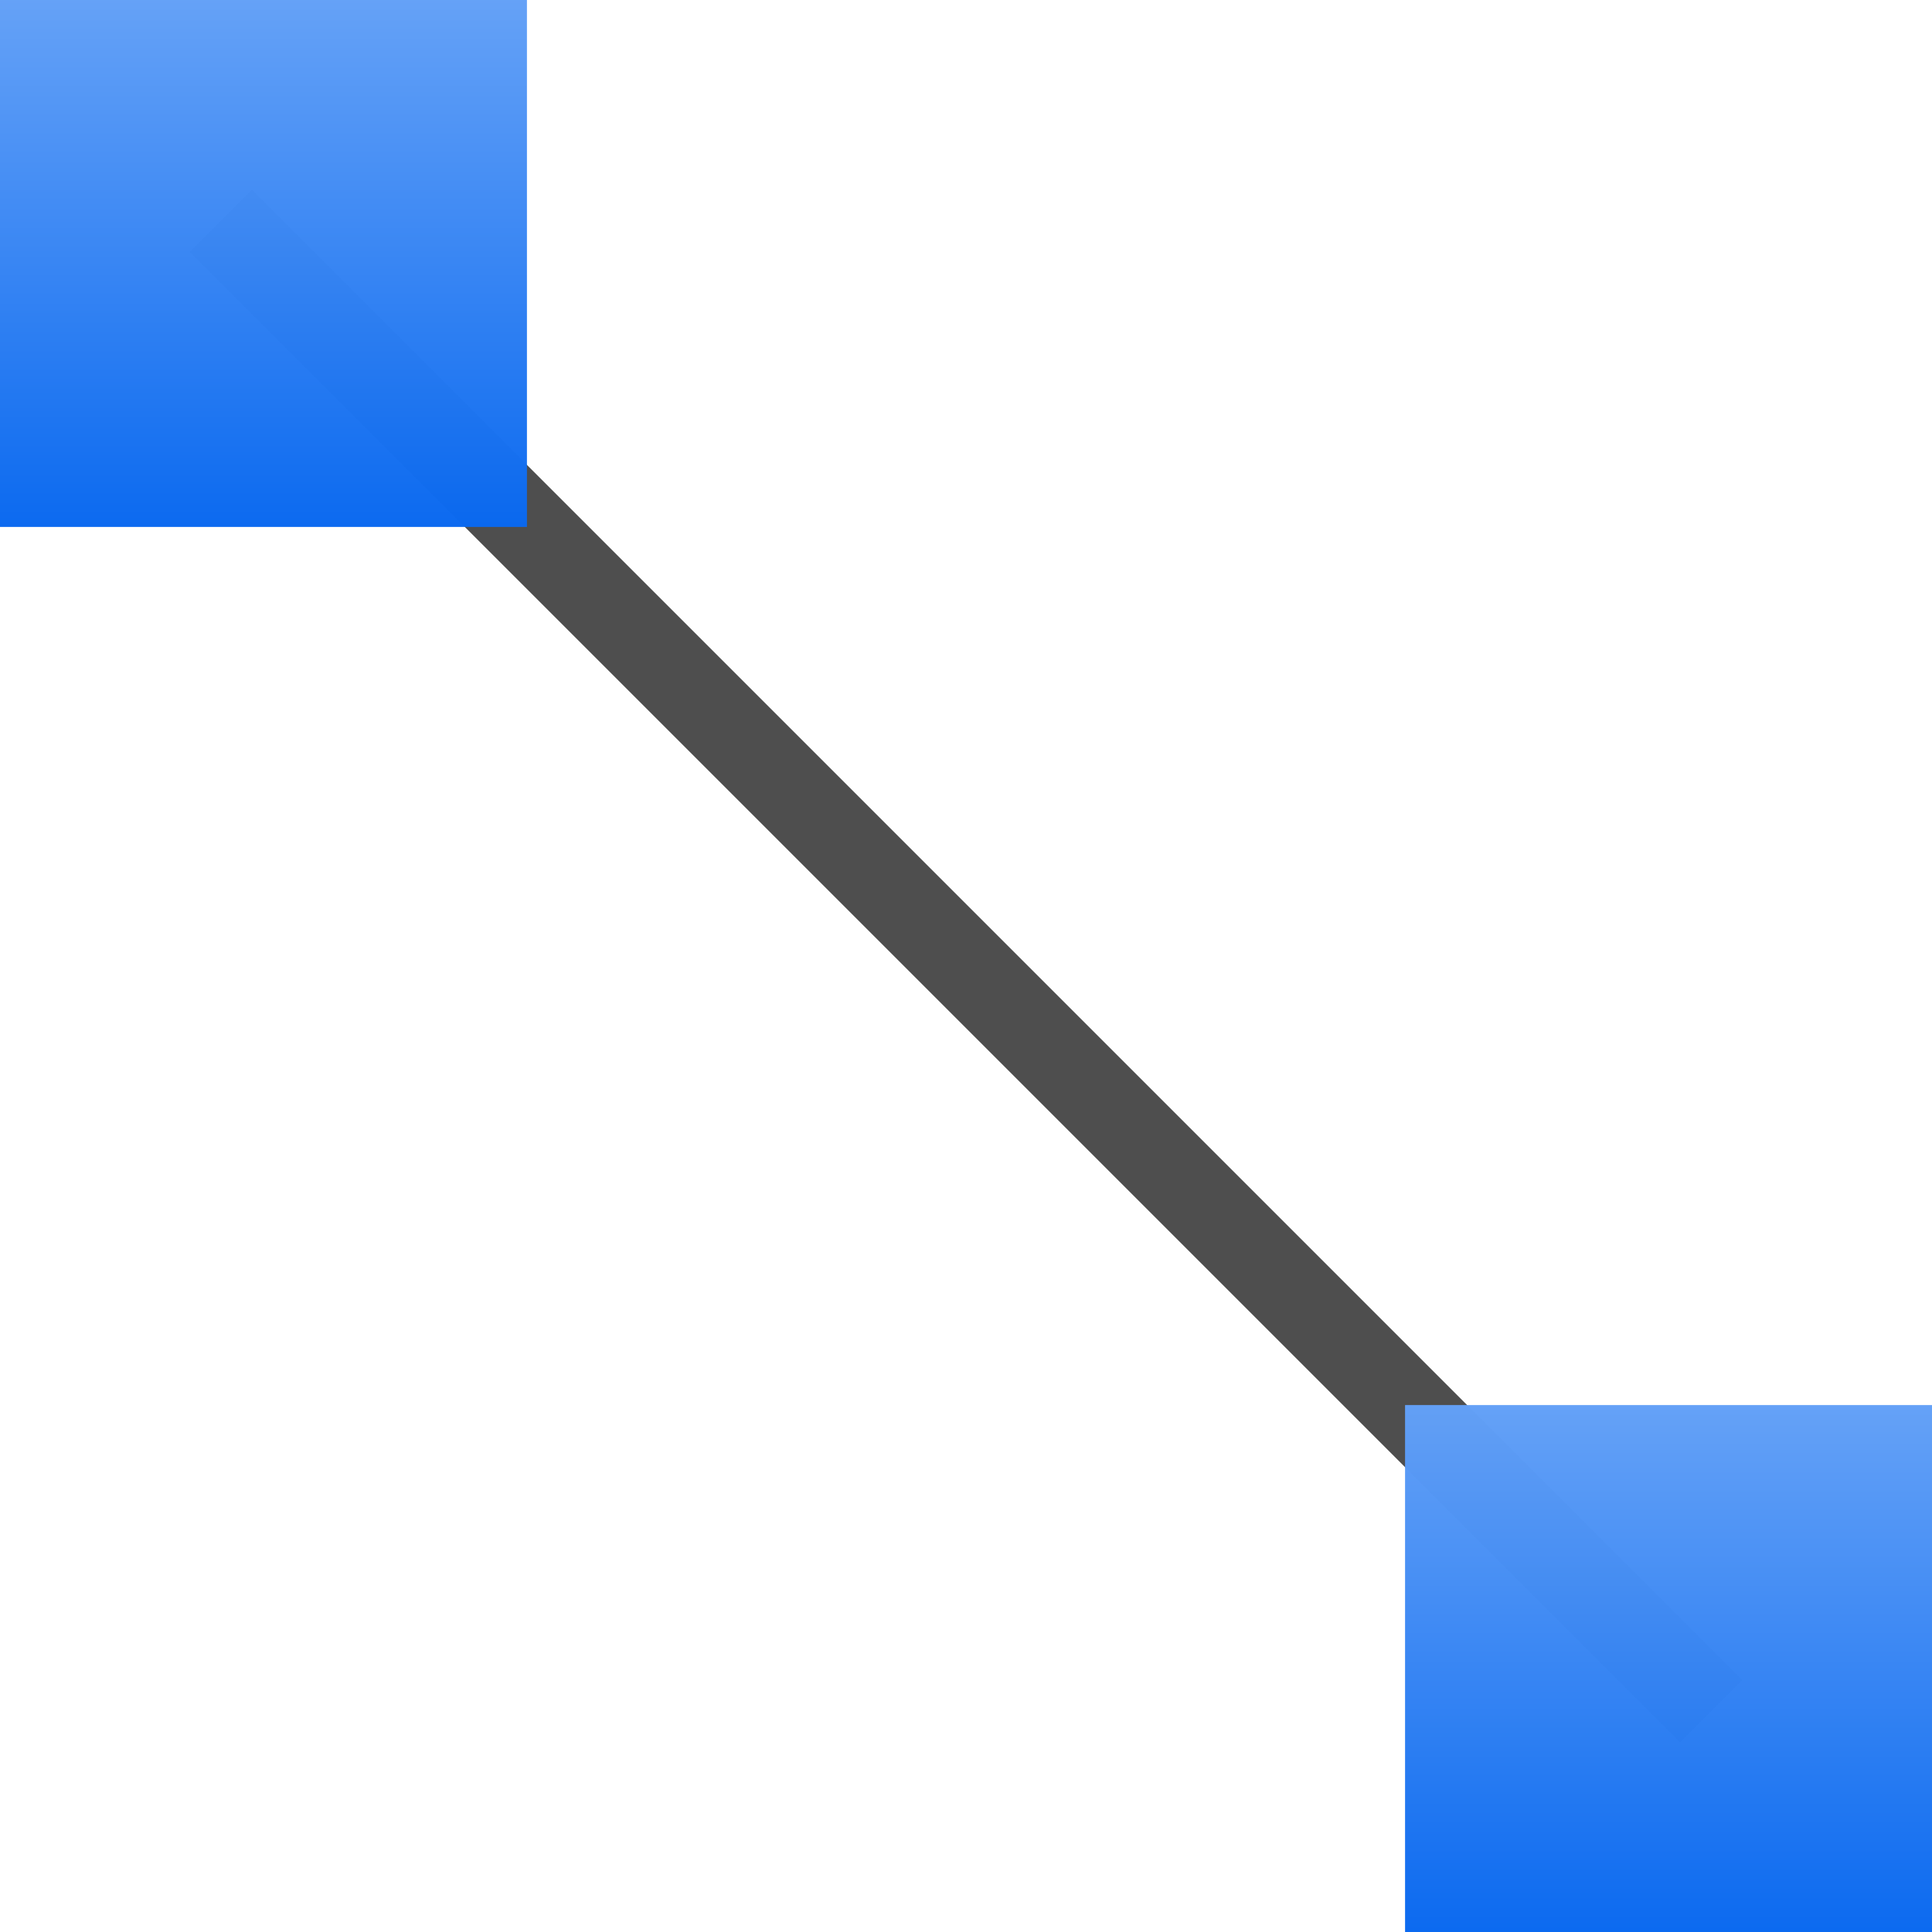 <?xml version="1.0" encoding="UTF-8" standalone="no"?>
<!-- Created with Inkscape (http://www.inkscape.org/) -->

<svg
   xmlns:dc="http://purl.org/dc/elements/1.1/"
   xmlns:cc="http://creativecommons.org/ns#"
   xmlns:rdf="http://www.w3.org/1999/02/22-rdf-syntax-ns#"
   xmlns:svg="http://www.w3.org/2000/svg"
   xmlns="http://www.w3.org/2000/svg"
   xmlns:xlink="http://www.w3.org/1999/xlink"
   xmlns:sodipodi="http://sodipodi.sourceforge.net/DTD/sodipodi-0.dtd"
   xmlns:inkscape="http://www.inkscape.org/namespaces/inkscape"
   width="128"
   height="128"
   viewBox="0 0 33.867 33.867"
   version="1.1"
   id="svg1022"
   inkscape:version="0.92.3 (unknown)"
   sodipodi:docname="lc_connectorline.svg"
   inkscape:export-filename="/home/rizmut/Dokumen/Rizmut/Github/libreoffice-style-karasa-jaga/build/images_karasa_Jaga/cmd/lc_connectorline.png"
   inkscape:export-xdpi="16.500002"
   inkscape:export-ydpi="16.500002">
  <defs
     id="defs1016">
    <linearGradient
       gradientTransform="translate(0,-2.0436626e-6)"
       inkscape:collect="always"
       xlink:href="#linearGradient6330"
       id="linearGradient44169"
       x1="-29.248"
       y1="-297"
       x2="-29.248"
       y2="-280.067"
       gradientUnits="userSpaceOnUse" />
    <linearGradient
       id="linearGradient6330">
      <stop
         id="stop6332"
         offset="0"
         style="stop-color:#0968ef;stop-opacity:1;" />
      <stop
         id="stop6334"
         offset="1"
         style="stop-color:#aecffc;stop-opacity:1;" />
    </linearGradient>
    <linearGradient
       inkscape:collect="always"
       xlink:href="#linearGradient6330"
       id="linearGradient60386"
       gradientUnits="userSpaceOnUse"
       gradientTransform="translate(24.63,24.63)"
       x1="-29.248"
       y1="-297"
       x2="-29.248"
       y2="-280.067" />
  </defs>
  <sodipodi:namedview
     id="base"
     pagecolor="#ffffff"
     bordercolor="#666666"
     borderopacity="1.0"
     inkscape:pageopacity="0.0"
     inkscape:pageshadow="2"
     inkscape:zoom="1.979899"
     inkscape:cx="124.7608"
     inkscape:cy="10.964054"
     inkscape:document-units="mm"
     inkscape:current-layer="layer1"
     showgrid="true"
     units="px"
     inkscape:window-width="1366"
     inkscape:window-height="706"
     inkscape:window-x="0"
     inkscape:window-y="0"
     inkscape:window-maximized="1">
    <inkscape:grid
       type="xygrid"
       id="grid1570"
       spacingx="1.539"
       spacingy="1.539"
       empspacing="1" />
  </sodipodi:namedview>
  <g
     inkscape:label="Layer 1"
     inkscape:groupmode="layer"
     id="layer1"
     transform="translate(0,-263.133)">
    <rect
       style="opacity:0.99;fill:#4d4d4d;fill-opacity:1;stroke:none;stroke-width:1.437;stroke-linecap:square;stroke-linejoin:round;stroke-miterlimit:4;stroke-dasharray:none;stroke-dashoffset:0;stroke-opacity:1"
       id="rect858"
       width="36.945"
       height="1.539"
       x="-228.483"
       y="-186.833"
       transform="rotate(-135)" />
    <rect
       style="opacity:0.99;fill:url(#linearGradient44169);fill-opacity:1;stroke:none;stroke-width:1.361;stroke-linecap:square;stroke-linejoin:round;stroke-miterlimit:4;stroke-dasharray:none;stroke-dashoffset:0;stroke-opacity:1"
       id="rect6266-7"
       width="9.237"
       height="9.237"
       x="-33.867"
       y="-297"
       transform="scale(-1)" />
    <rect
       transform="scale(-1)"
       y="-272.37"
       x="-9.237"
       height="9.237"
       width="9.237"
       id="rect60384"
       style="opacity:0.99;fill:url(#linearGradient60386);fill-opacity:1;stroke:none;stroke-width:1.361;stroke-linecap:square;stroke-linejoin:round;stroke-miterlimit:4;stroke-dasharray:none;stroke-dashoffset:0;stroke-opacity:1" />
  </g>
</svg>
